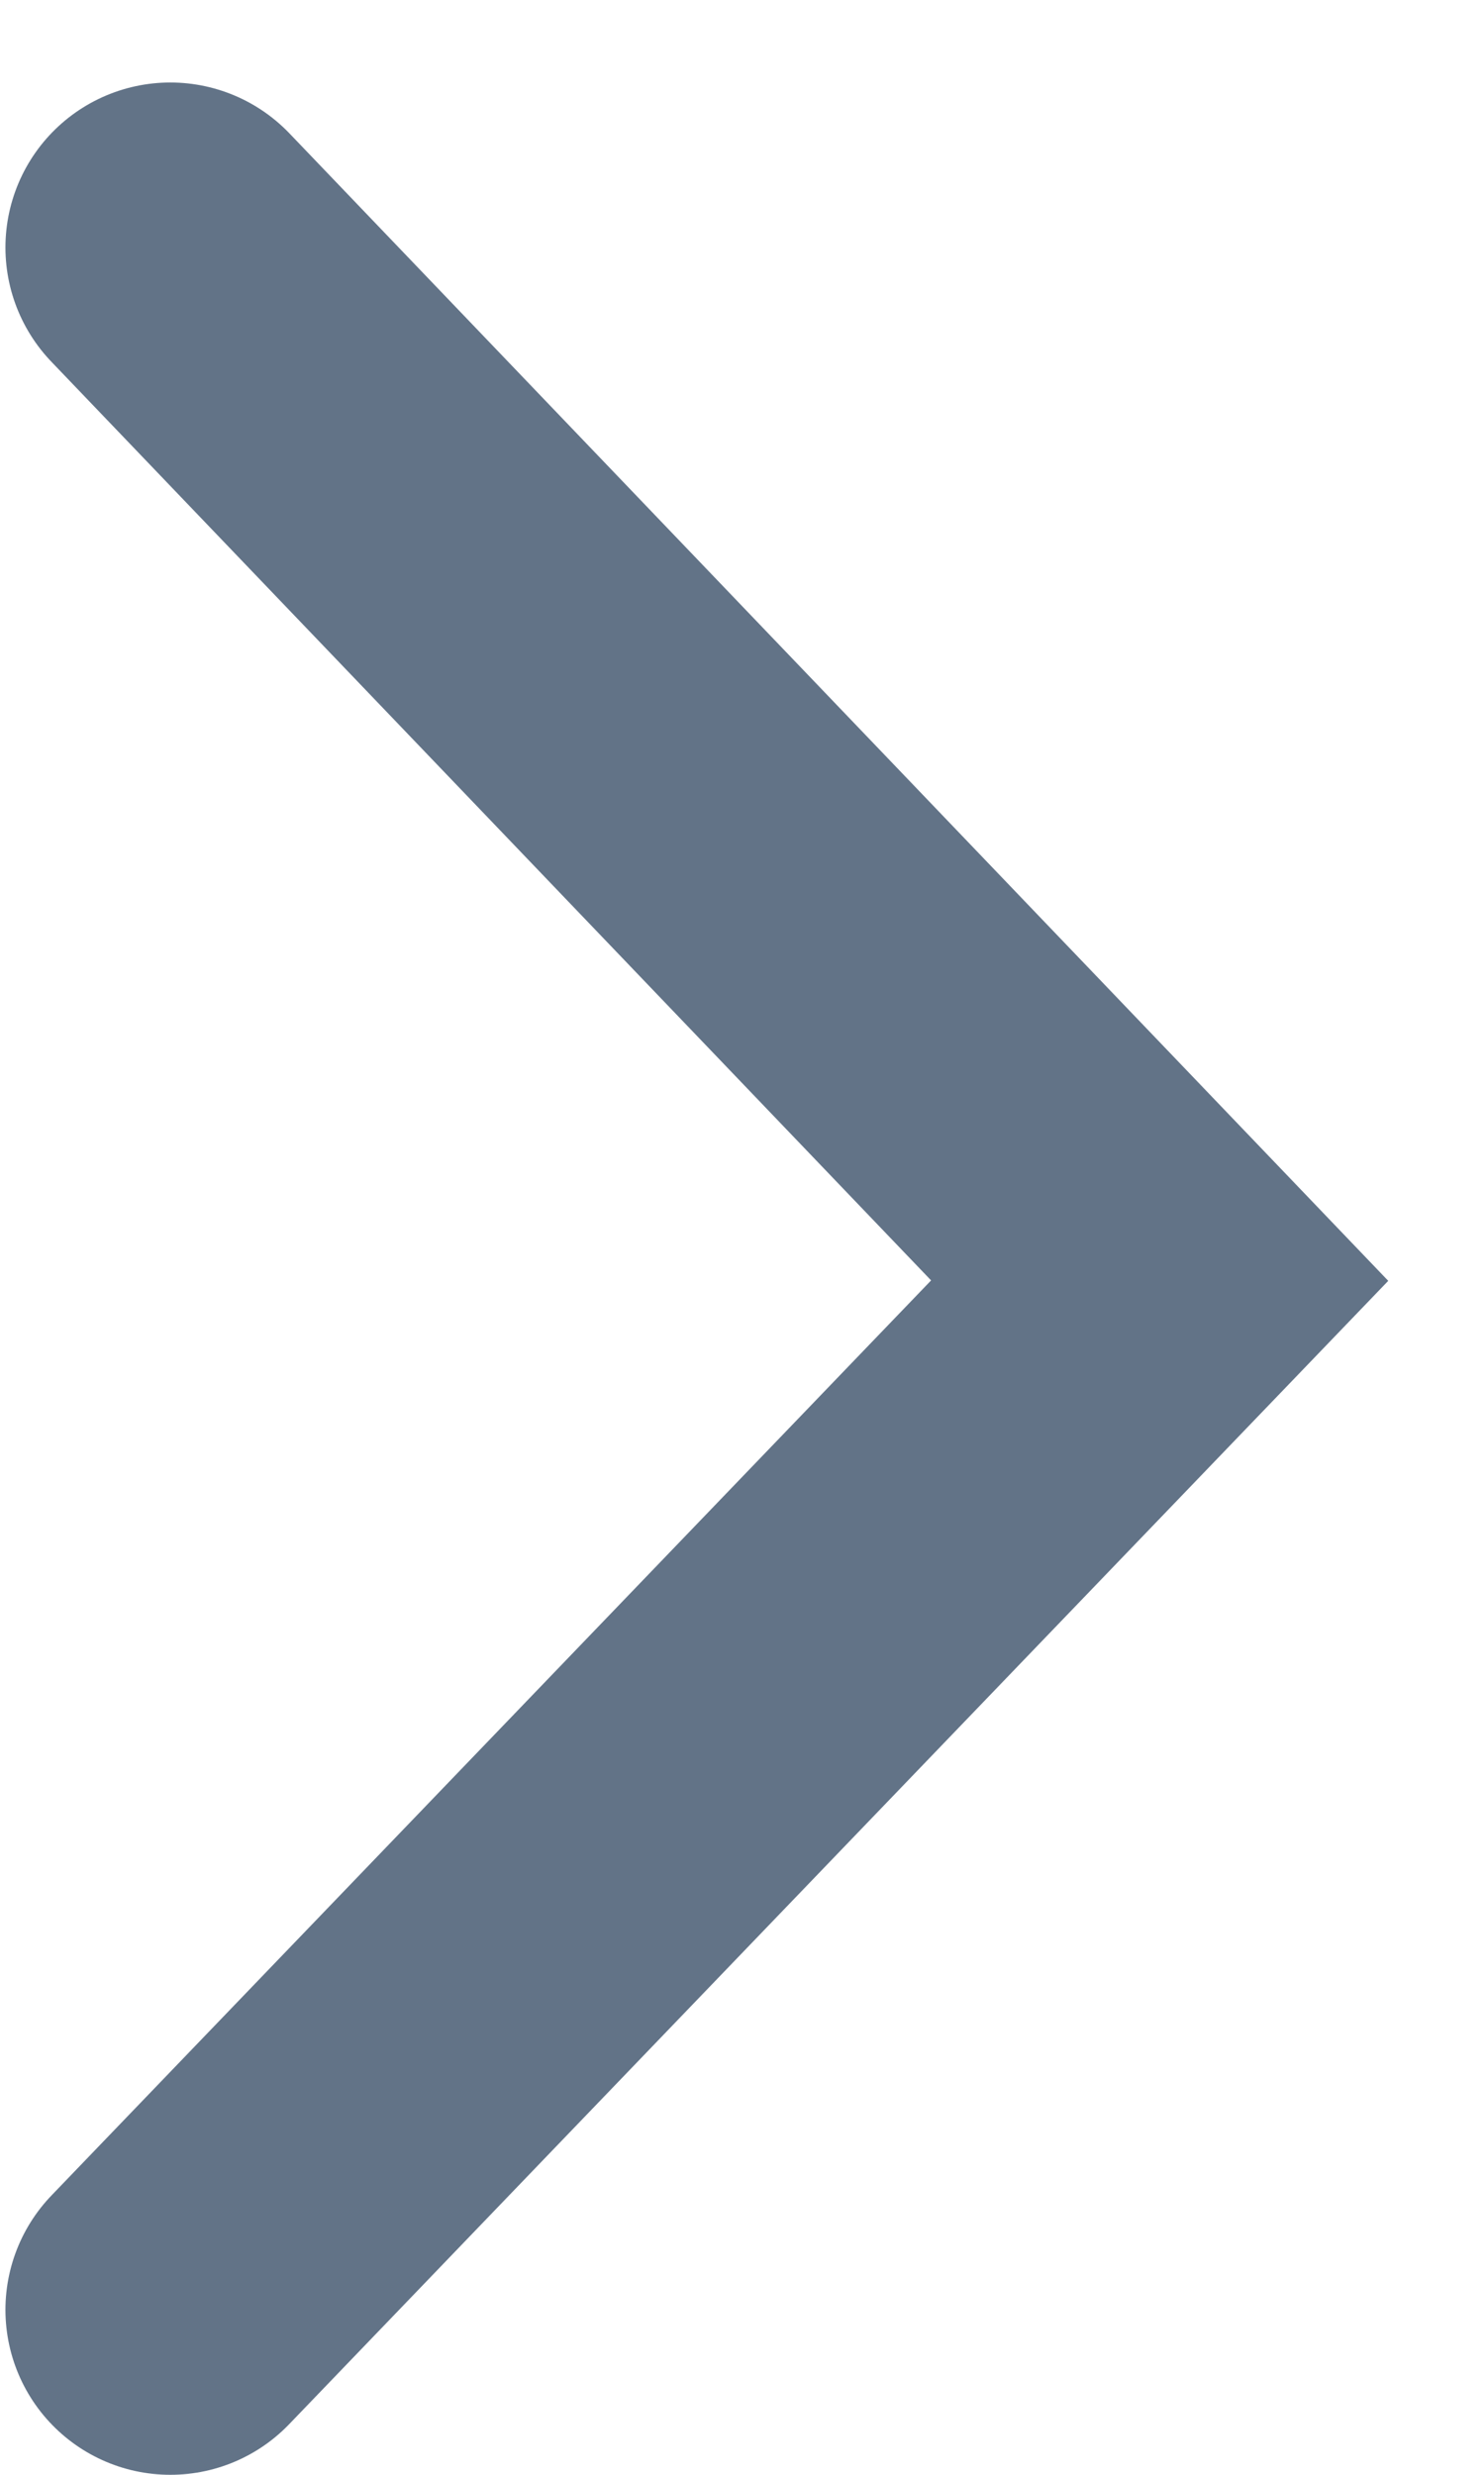 <?xml version="1.0" encoding="UTF-8"?>
<svg width="9px" height="15px" viewBox="0 0 9 15" version="1.1" xmlns="http://www.w3.org/2000/svg" xmlns:xlink="http://www.w3.org/1999/xlink">
    <!-- Generator: Sketch 48.2 (47327) - http://www.bohemiancoding.com/sketch -->
    <title>Path 322</title>
    <desc>Created with Sketch.</desc>
    <defs></defs>
    <g id="mobile_portrait_320-copy" stroke="none" stroke-width="1" fill="none" fill-rule="evenodd" transform="translate(-271, -19)" stroke-linecap="round">
        <g id="header" transform="translate(-1, -1)" stroke="#627387" stroke-width="2">
            <g id="Menu" transform="translate(222, 16)">
                <polyline id="Path-322" transform="translate(54.033, 11.75) scale(-1, 1) translate(-54.033, -11.75) " points="57.033 18 51.033 11.762 57.033 5.5"></polyline>
            </g>
        </g>
    </g>
</svg>